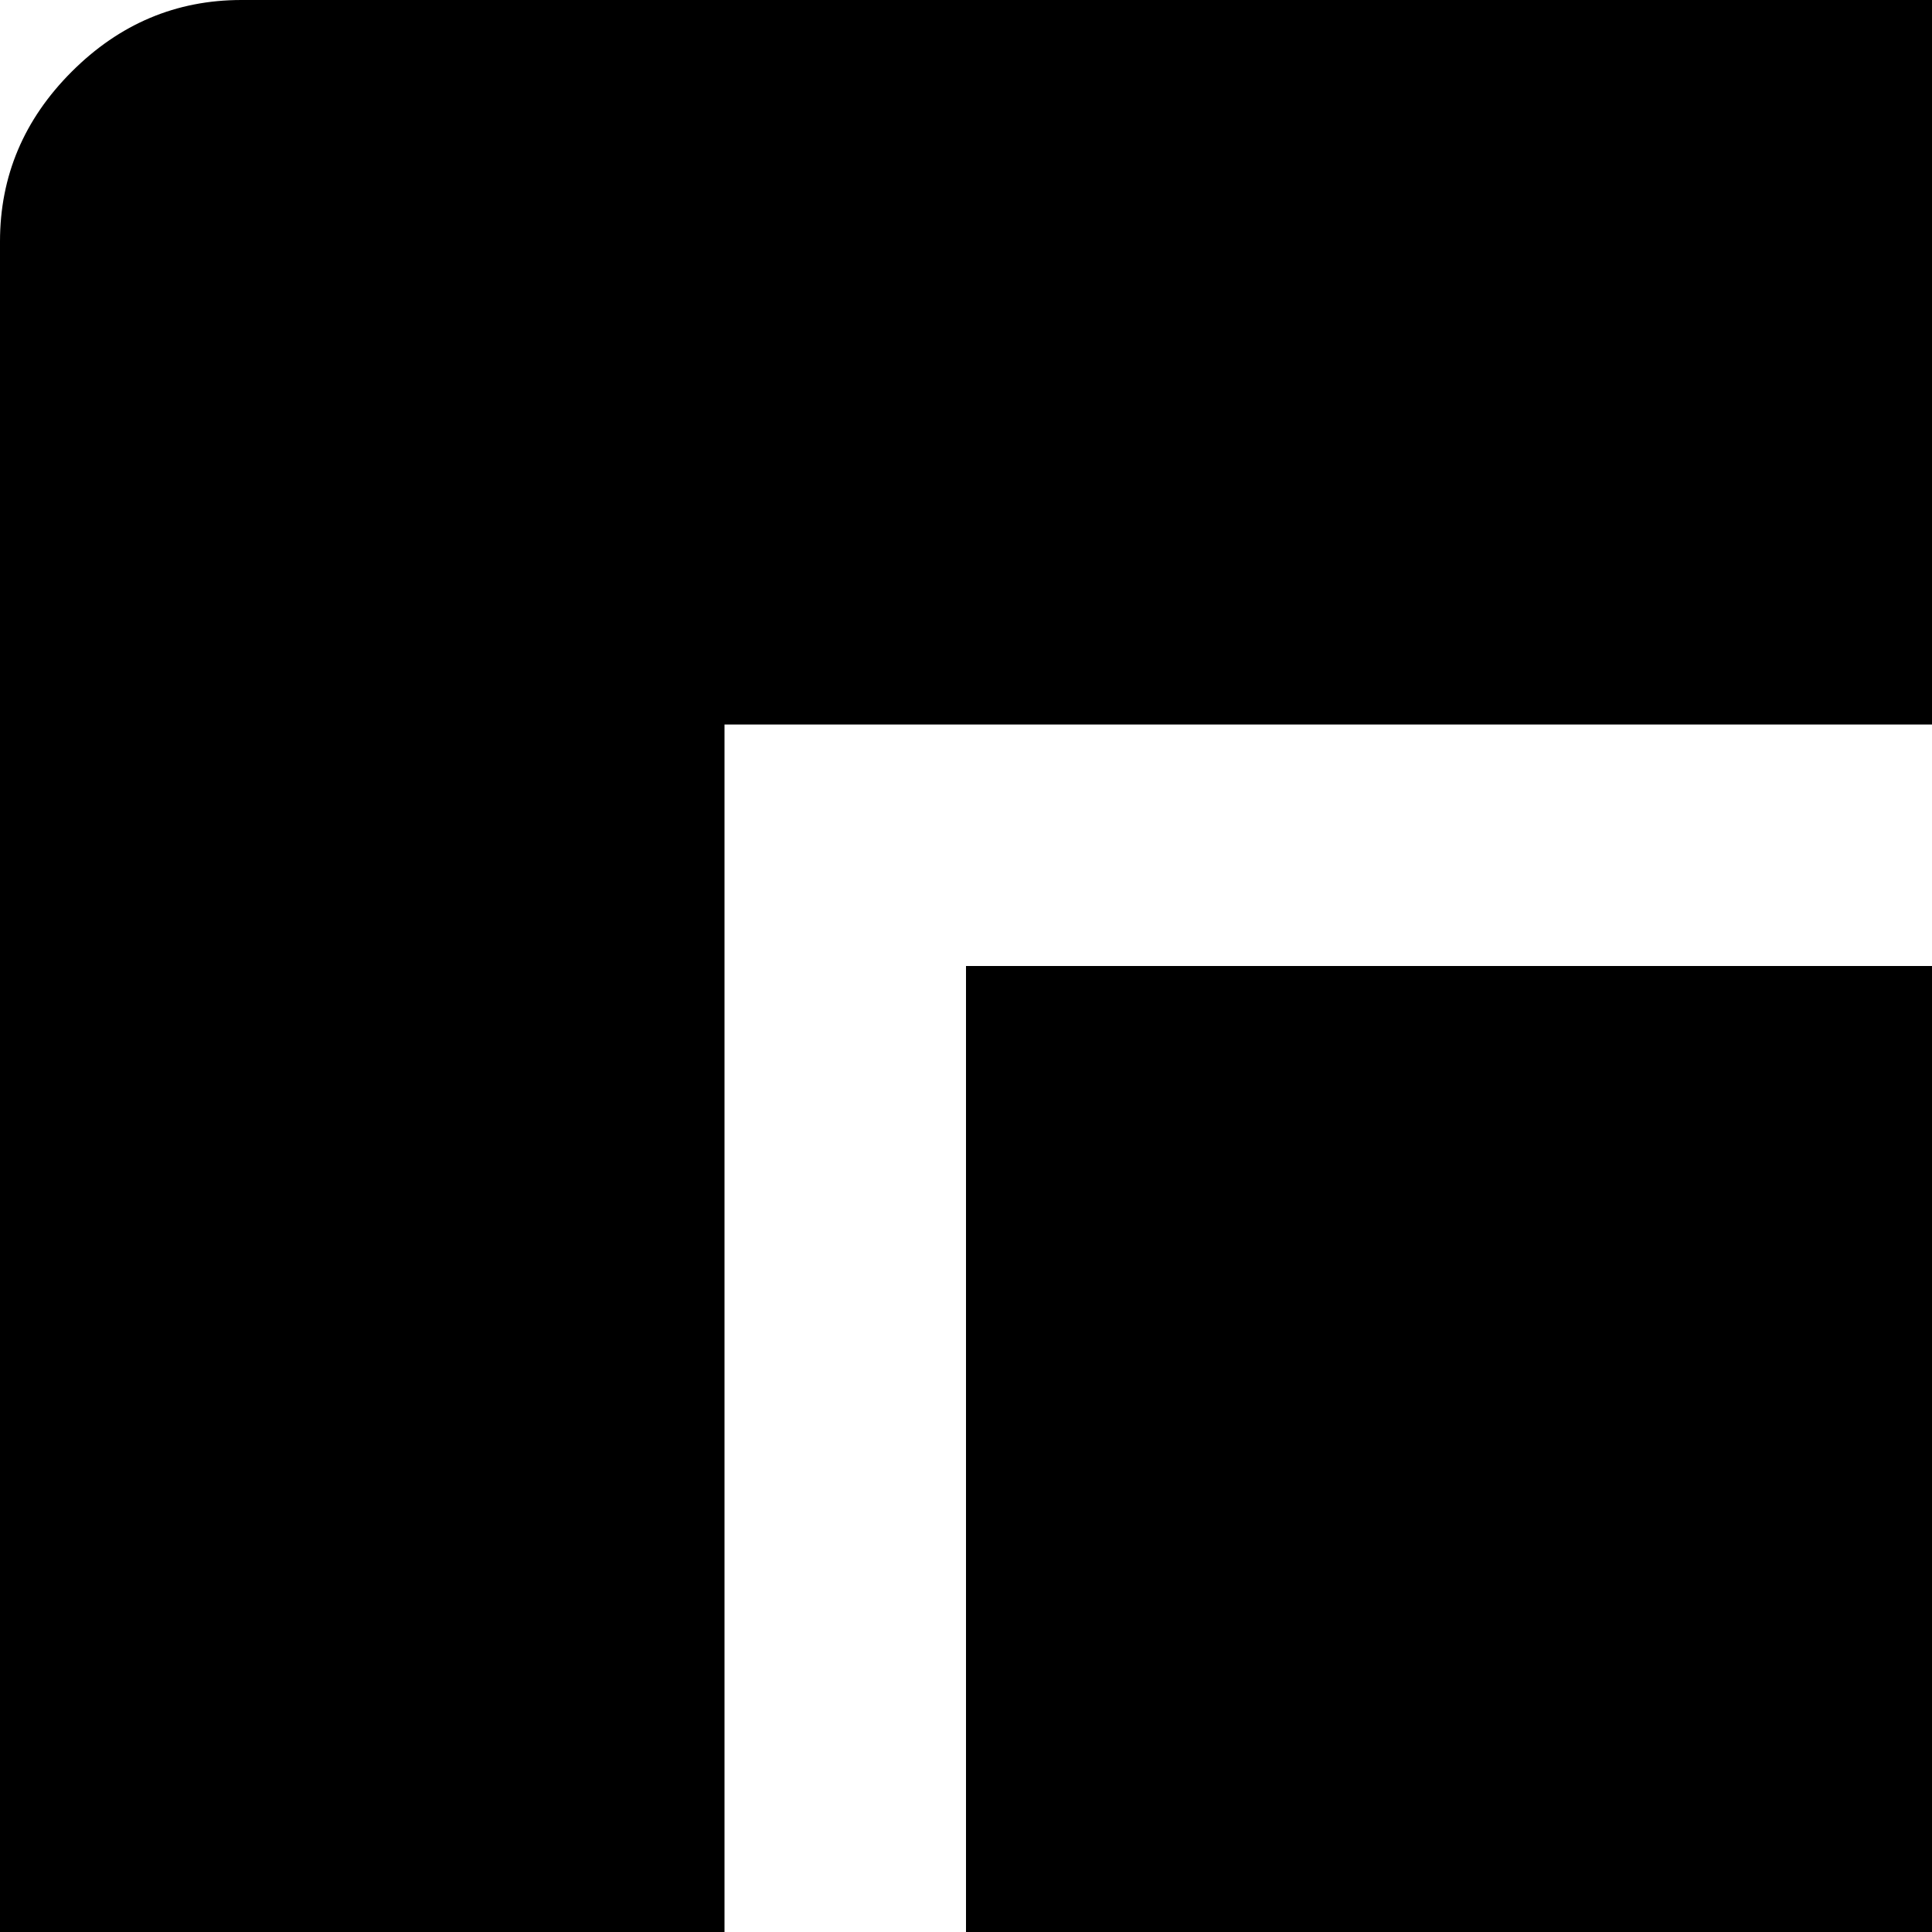 <svg xmlns="http://www.w3.org/2000/svg" version="1.1" viewBox="0 0 512 512" fill="currentColor"><path fill="currentColor" d="M64 0Q38 0 19 19T0 64v1536q0 26 19 45t45 19h1536q26 0 45-19t19-45V64q0-26-19-45t-45-19zm1408 896v576H896V896zm-704 576H192V896h576zM896 192h576v576H896zm-704 0h576v576H192zm960 384q33 55 124 91.5t132 36.5V256h-384q27 116 51 175t77 145m-640 0q53-86 77-145t51-175H256v448q41 0 132-36.5T512 576m832 448q-26 66-44.5 171t-19.5 213h128V960q-24 0-37 13.5t-27 50.5m-1024 0q-14-37-27-50.5T256 960v448h128q-1-108-19.5-213T320 1024"/></svg>